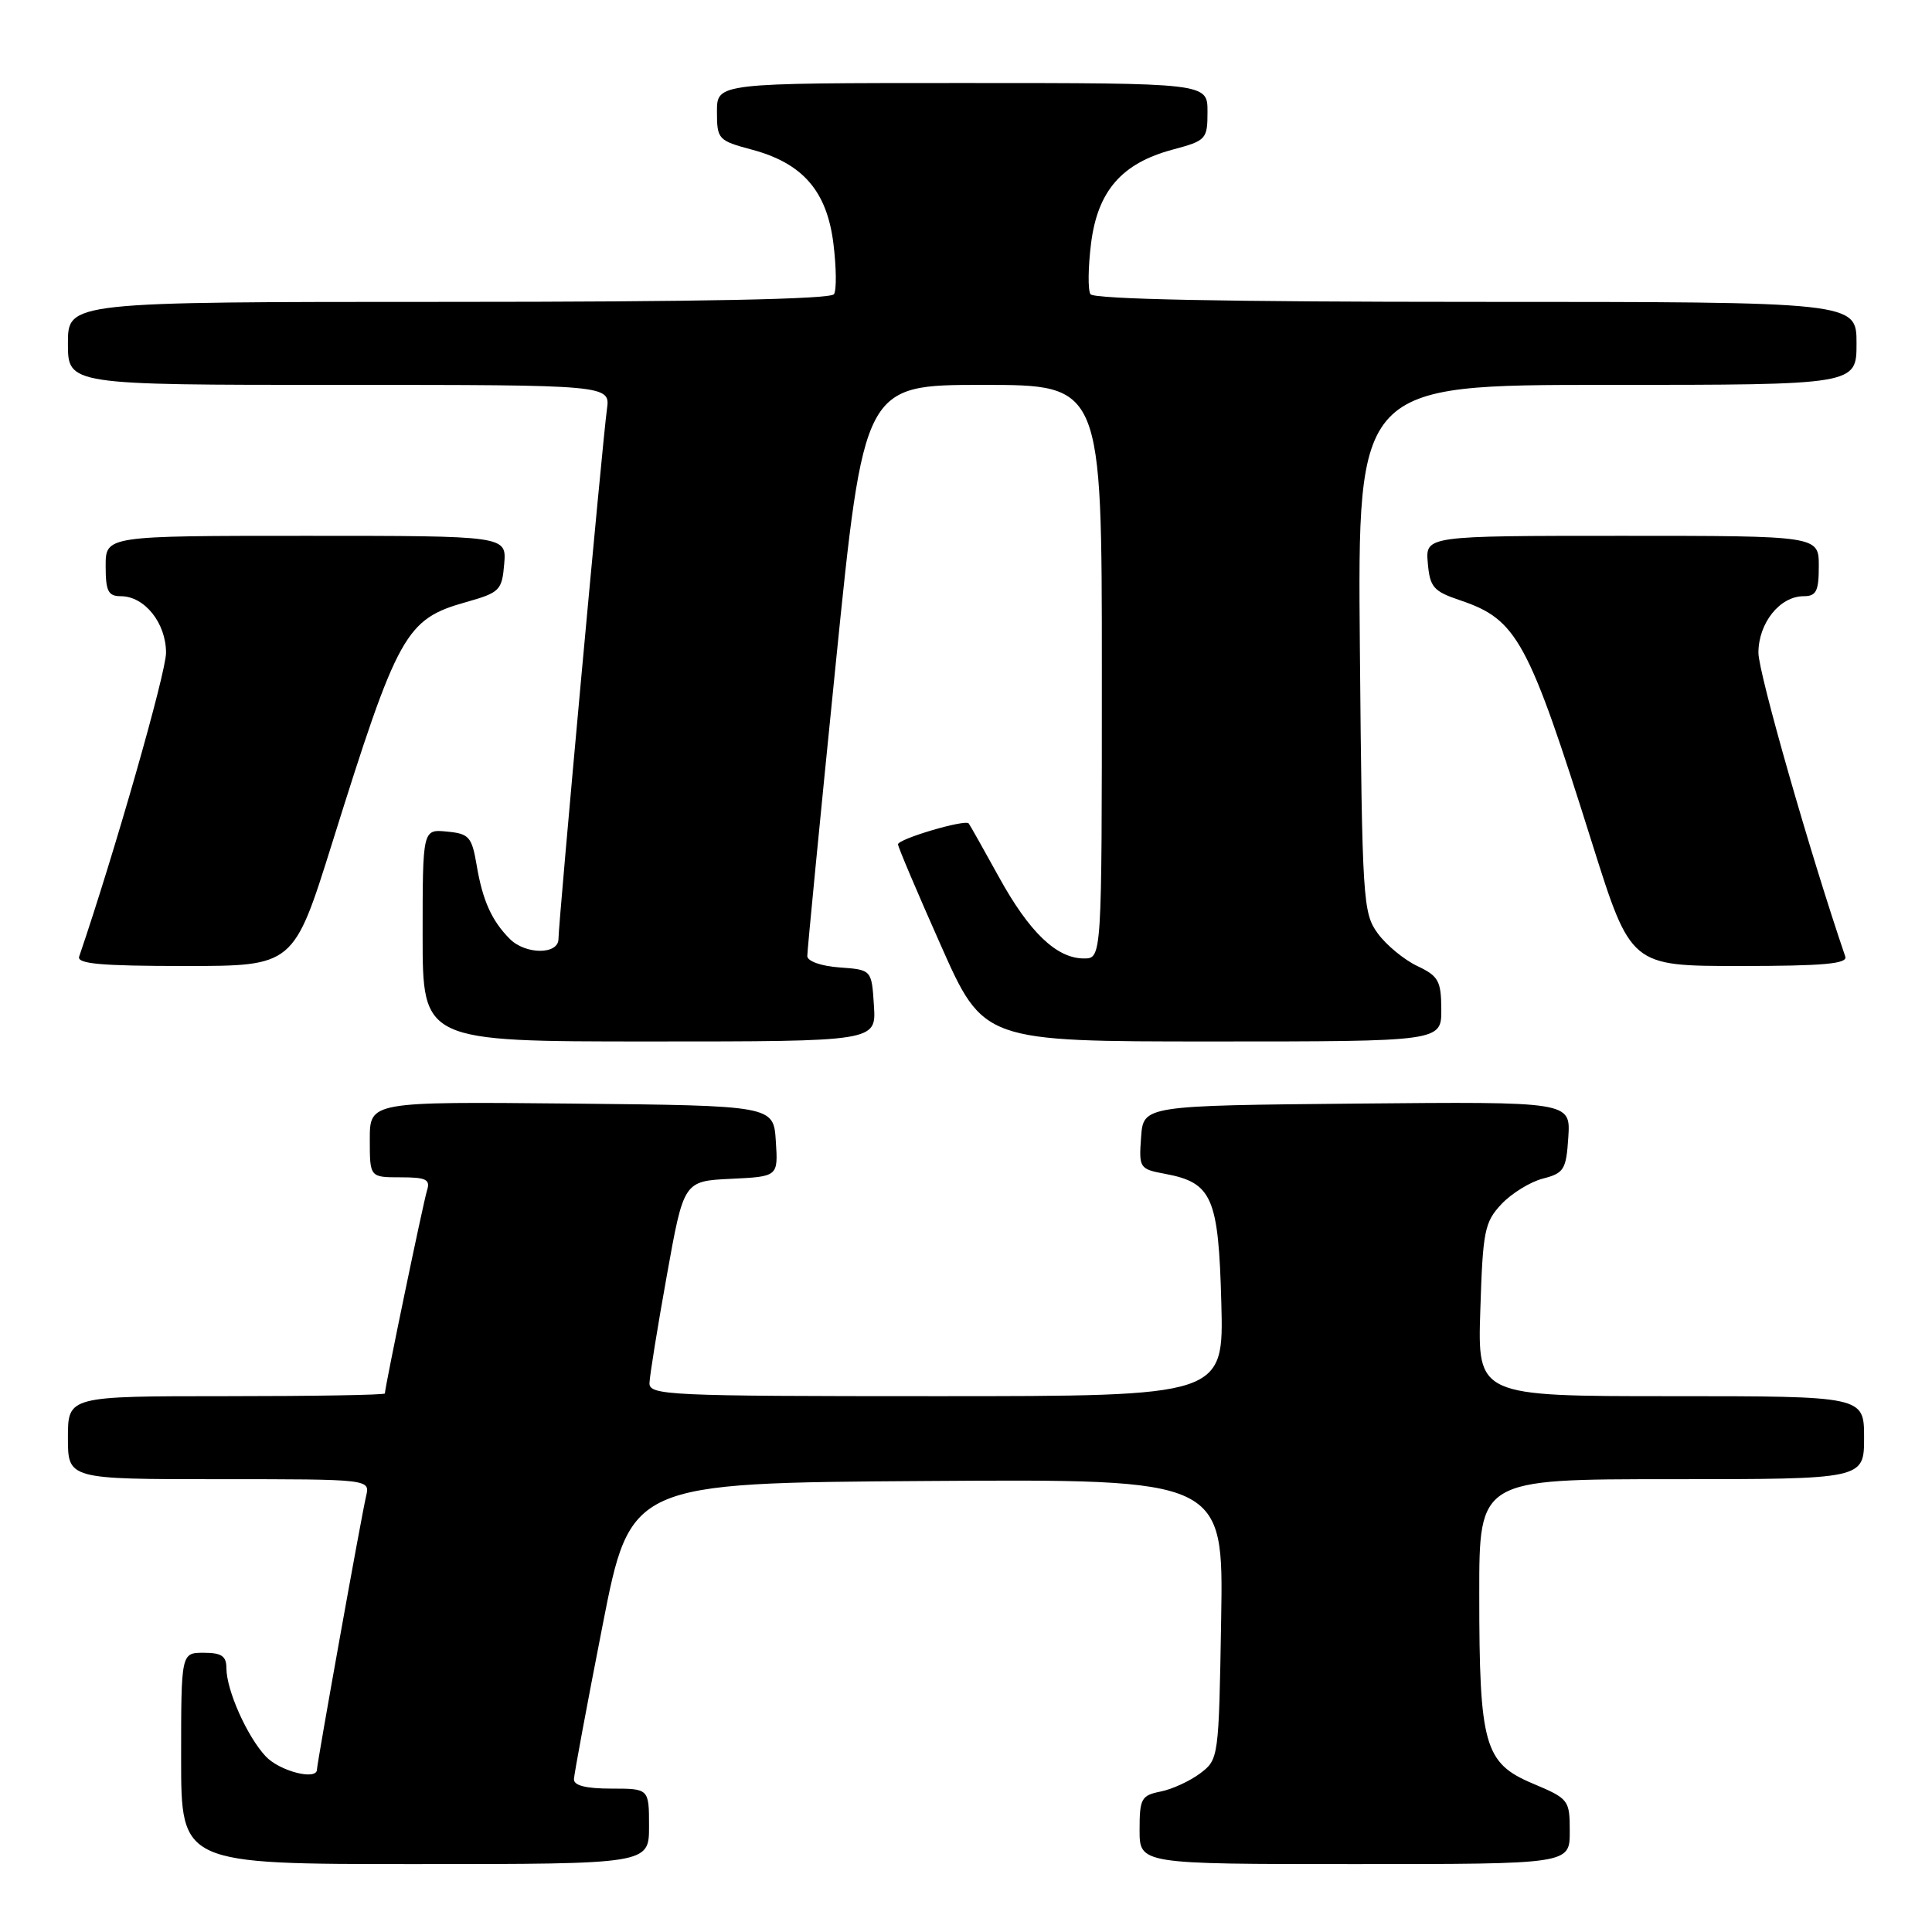 <?xml version="1.0" encoding="UTF-8" standalone="no"?>
<!DOCTYPE svg PUBLIC "-//W3C//DTD SVG 1.1//EN" "http://www.w3.org/Graphics/SVG/1.1/DTD/svg11.dtd" >
<svg xmlns="http://www.w3.org/2000/svg" xmlns:xlink="http://www.w3.org/1999/xlink" version="1.1" viewBox="0 0 256 256">
 <g >
 <path fill="currentColor"
d=" M 86.00 242.00 C 86.00 237.00 86.00 237.00 81.00 237.00 C 77.64 237.00 76.02 236.59 76.05 235.75 C 76.08 235.06 77.77 225.95 79.82 215.50 C 83.53 196.50 83.53 196.50 122.83 196.24 C 162.12 195.98 162.12 195.98 161.81 214.55 C 161.50 232.96 161.48 233.13 159.03 234.98 C 157.67 236.00 155.31 237.09 153.78 237.39 C 151.23 237.90 151.00 238.33 151.00 242.47 C 151.00 247.00 151.00 247.00 179.50 247.00 C 208.00 247.00 208.00 247.00 208.00 242.70 C 208.00 238.49 207.89 238.35 203.08 236.32 C 196.68 233.62 196.01 231.24 196.01 211.25 C 196.00 196.00 196.00 196.00 221.50 196.00 C 247.00 196.00 247.00 196.00 247.00 190.50 C 247.00 185.00 247.00 185.00 221.39 185.00 C 195.78 185.00 195.78 185.00 196.15 173.58 C 196.48 163.10 196.71 161.94 198.95 159.55 C 200.29 158.13 202.76 156.60 204.44 156.17 C 207.24 155.45 207.53 154.99 207.81 150.68 C 208.11 145.97 208.11 145.97 179.81 146.23 C 151.50 146.50 151.50 146.50 151.20 150.69 C 150.90 154.77 150.99 154.91 154.38 155.54 C 160.62 156.71 161.46 158.64 161.83 172.60 C 162.16 185.00 162.16 185.00 124.08 185.00 C 88.46 185.00 86.00 184.89 86.06 183.25 C 86.09 182.29 87.12 175.88 88.36 169.00 C 90.60 156.50 90.60 156.50 96.85 156.20 C 103.11 155.90 103.11 155.90 102.80 151.20 C 102.50 146.50 102.50 146.50 75.75 146.23 C 49.00 145.97 49.00 145.97 49.00 150.98 C 49.00 156.00 49.00 156.00 53.07 156.00 C 56.48 156.00 57.05 156.28 56.58 157.75 C 56.08 159.36 51.00 183.81 51.00 184.64 C 51.00 184.84 41.55 185.00 30.00 185.00 C 9.00 185.00 9.00 185.00 9.00 190.50 C 9.00 196.00 9.00 196.00 29.02 196.00 C 49.04 196.00 49.04 196.00 48.51 198.25 C 47.90 200.81 42.00 233.67 42.00 234.47 C 42.00 235.96 37.07 234.70 35.22 232.74 C 32.74 230.10 30.00 223.95 30.00 221.03 C 30.00 219.44 29.35 219.00 27.00 219.00 C 24.00 219.00 24.00 219.00 24.00 233.00 C 24.00 247.00 24.00 247.00 55.00 247.00 C 86.00 247.00 86.00 247.00 86.00 242.00 Z  M 115.80 133.25 C 115.50 128.50 115.50 128.50 111.25 128.19 C 108.82 128.02 106.99 127.37 106.97 126.69 C 106.96 126.04 108.64 108.74 110.71 88.25 C 114.47 51.00 114.47 51.00 130.24 51.00 C 146.00 51.00 146.00 51.00 146.00 89.00 C 146.00 127.00 146.00 127.00 143.63 127.00 C 140.01 127.00 136.39 123.54 132.35 116.19 C 130.32 112.51 128.53 109.33 128.36 109.11 C 127.91 108.53 119.00 111.16 118.99 111.88 C 118.99 112.22 121.54 118.24 124.66 125.25 C 130.32 138.00 130.32 138.00 160.66 138.00 C 191.00 138.00 191.00 138.00 190.98 133.75 C 190.96 129.97 190.61 129.33 187.79 128.00 C 186.05 127.17 183.69 125.23 182.56 123.68 C 180.59 120.98 180.49 119.36 180.19 85.93 C 179.88 51.00 179.88 51.00 212.94 51.00 C 246.00 51.00 246.00 51.00 246.00 45.50 C 246.00 40.00 246.00 40.00 195.56 40.00 C 162.43 40.00 144.90 39.65 144.49 38.98 C 144.14 38.42 144.18 35.40 144.57 32.26 C 145.44 25.30 148.64 21.62 155.40 19.82 C 159.84 18.63 160.00 18.45 160.00 14.79 C 160.00 11.00 160.00 11.00 127.50 11.00 C 95.00 11.00 95.00 11.00 95.00 14.79 C 95.00 18.45 95.16 18.63 99.60 19.82 C 106.36 21.62 109.56 25.30 110.43 32.26 C 110.82 35.40 110.86 38.42 110.51 38.98 C 110.10 39.65 92.57 40.00 59.44 40.00 C 9.00 40.00 9.00 40.00 9.00 45.50 C 9.00 51.00 9.00 51.00 44.94 51.00 C 80.87 51.00 80.87 51.00 80.42 54.25 C 79.85 58.26 74.00 122.24 74.00 124.42 C 74.00 126.51 69.65 126.51 67.56 124.42 C 65.17 122.03 63.95 119.33 63.17 114.70 C 62.52 110.87 62.17 110.47 59.23 110.19 C 56.00 109.87 56.00 109.87 56.00 123.94 C 56.00 138.00 56.00 138.00 86.05 138.00 C 116.11 138.00 116.11 138.00 115.80 133.25 Z  M 44.00 111.75 C 52.75 83.80 53.73 82.04 61.80 79.77 C 66.22 78.52 66.52 78.22 66.81 74.72 C 67.12 71.00 67.12 71.00 40.56 71.00 C 14.00 71.00 14.00 71.00 14.00 75.00 C 14.00 78.33 14.33 79.00 16.00 79.00 C 19.16 79.00 22.00 82.55 22.00 86.50 C 22.00 89.15 15.16 113.07 10.49 126.75 C 10.16 127.71 13.39 128.00 24.49 128.00 C 38.91 128.00 38.91 128.00 44.00 111.75 Z  M 244.51 126.75 C 239.84 113.07 233.00 89.15 233.00 86.50 C 233.00 82.55 235.84 79.00 239.00 79.00 C 240.67 79.00 241.00 78.33 241.00 75.00 C 241.00 71.00 241.00 71.00 214.94 71.00 C 188.88 71.00 188.88 71.00 189.19 74.60 C 189.47 77.81 189.93 78.35 193.50 79.55 C 201.03 82.10 202.50 84.80 210.97 111.75 C 216.09 128.00 216.09 128.00 230.51 128.00 C 241.61 128.00 244.84 127.71 244.51 126.75 Z "/>
</g>
</svg>